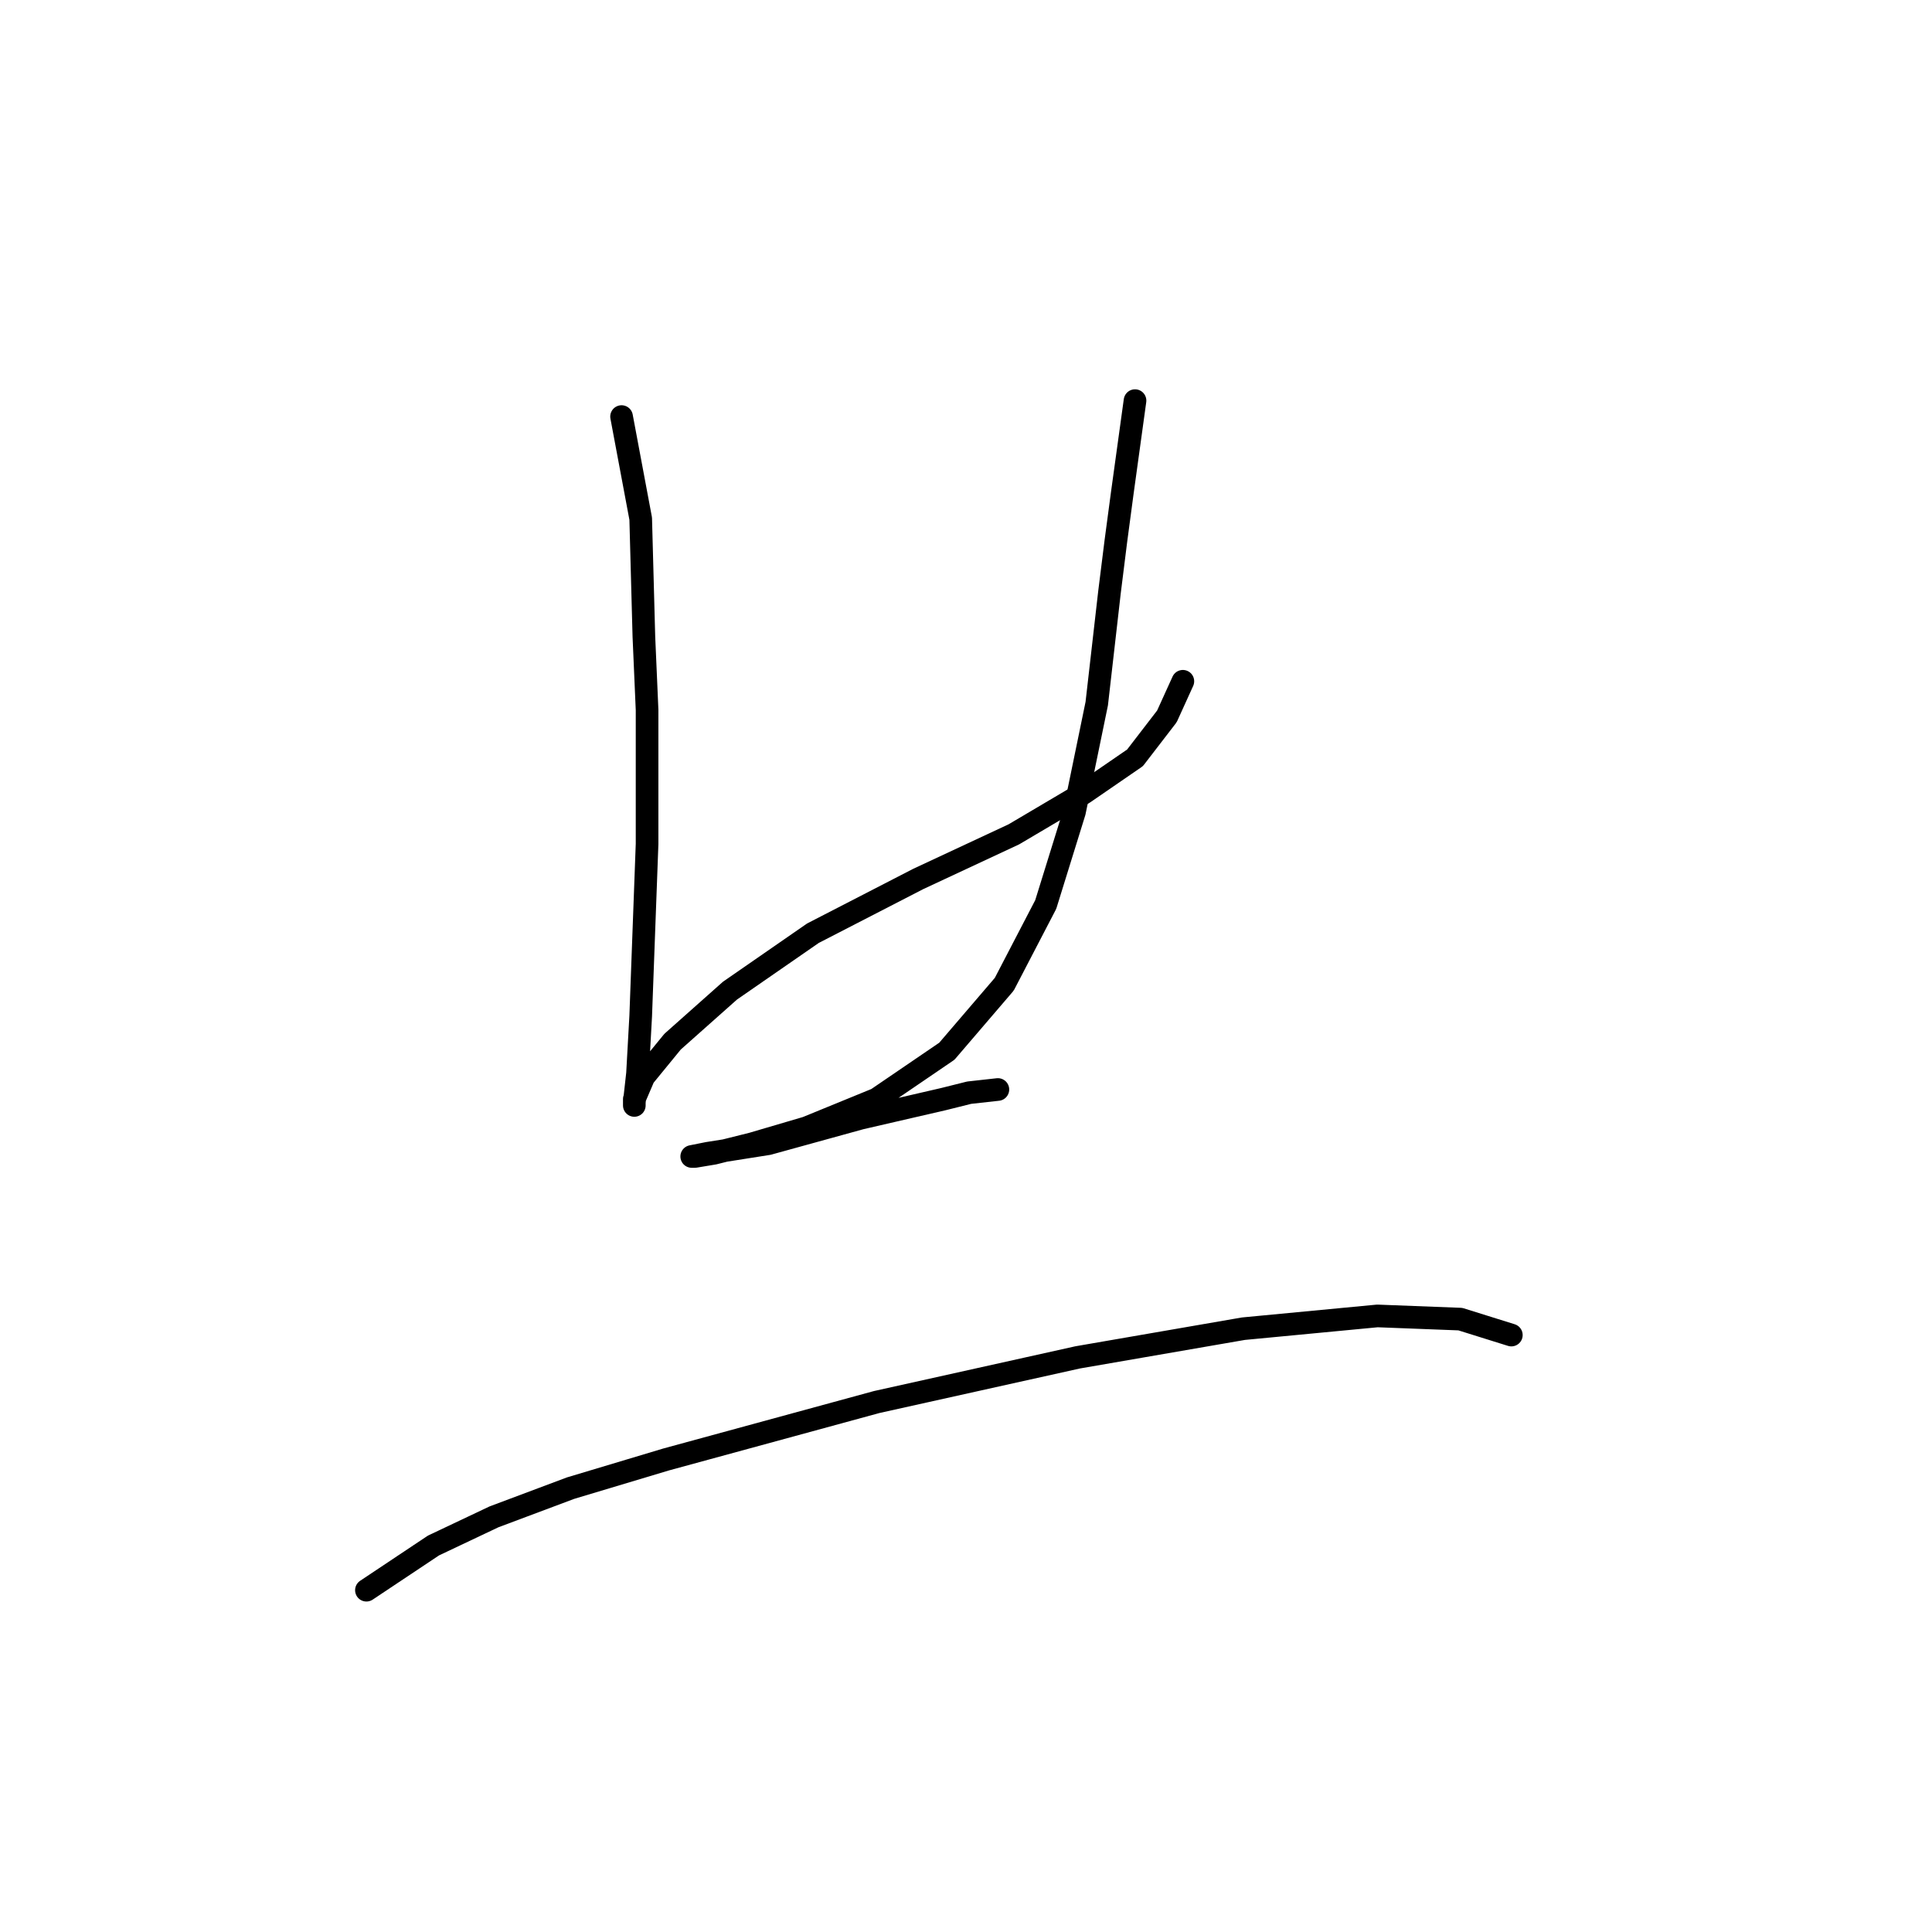 <?xml version="1.0" standalone="no"?>
    <svg width="256" height="256" xmlns="http://www.w3.org/2000/svg" version="1.1">
    <polyline stroke="black" stroke-width="3" stroke-linecap="round" fill="transparent" stroke-linejoin="round" points="82.36 55.198 84.896 68.721 85.318 84.357 85.741 94.076 85.741 111.825 84.896 134.644 84.473 142.251 84.05 146.054 84.05 146.477 84.05 145.631 85.318 142.673 89.122 138.025 96.728 131.264 107.715 123.657 121.661 116.473 134.338 110.557 143.635 105.063 150.396 100.415 154.622 94.921 156.735 90.273 156.735 90.273 " />
        <polyline stroke="black" stroke-width="3" stroke-linecap="round" fill="transparent" stroke-linejoin="round" points="150.396 53.085 148.706 65.34 147.861 71.679 147.016 78.44 145.325 93.231 142.367 107.599 138.564 119.854 133.07 130.418 125.464 139.293 116.167 145.631 106.87 149.435 99.686 151.548 94.615 152.815 92.08 153.238 91.657 153.238 93.77 152.815 101.799 151.548 114.054 148.167 125.041 145.631 128.422 144.786 132.225 144.364 132.225 144.364 " />
        <polyline stroke="black" stroke-width="3" stroke-linecap="round" fill="transparent" stroke-linejoin="round" points="48.553 210.71 57.428 204.793 65.457 200.99 75.599 197.187 88.276 193.384 116.167 185.777 142.79 179.861 164.764 176.058 182.513 174.367 193.5 174.79 200.261 176.903 200.261 176.903 " />
        </svg>